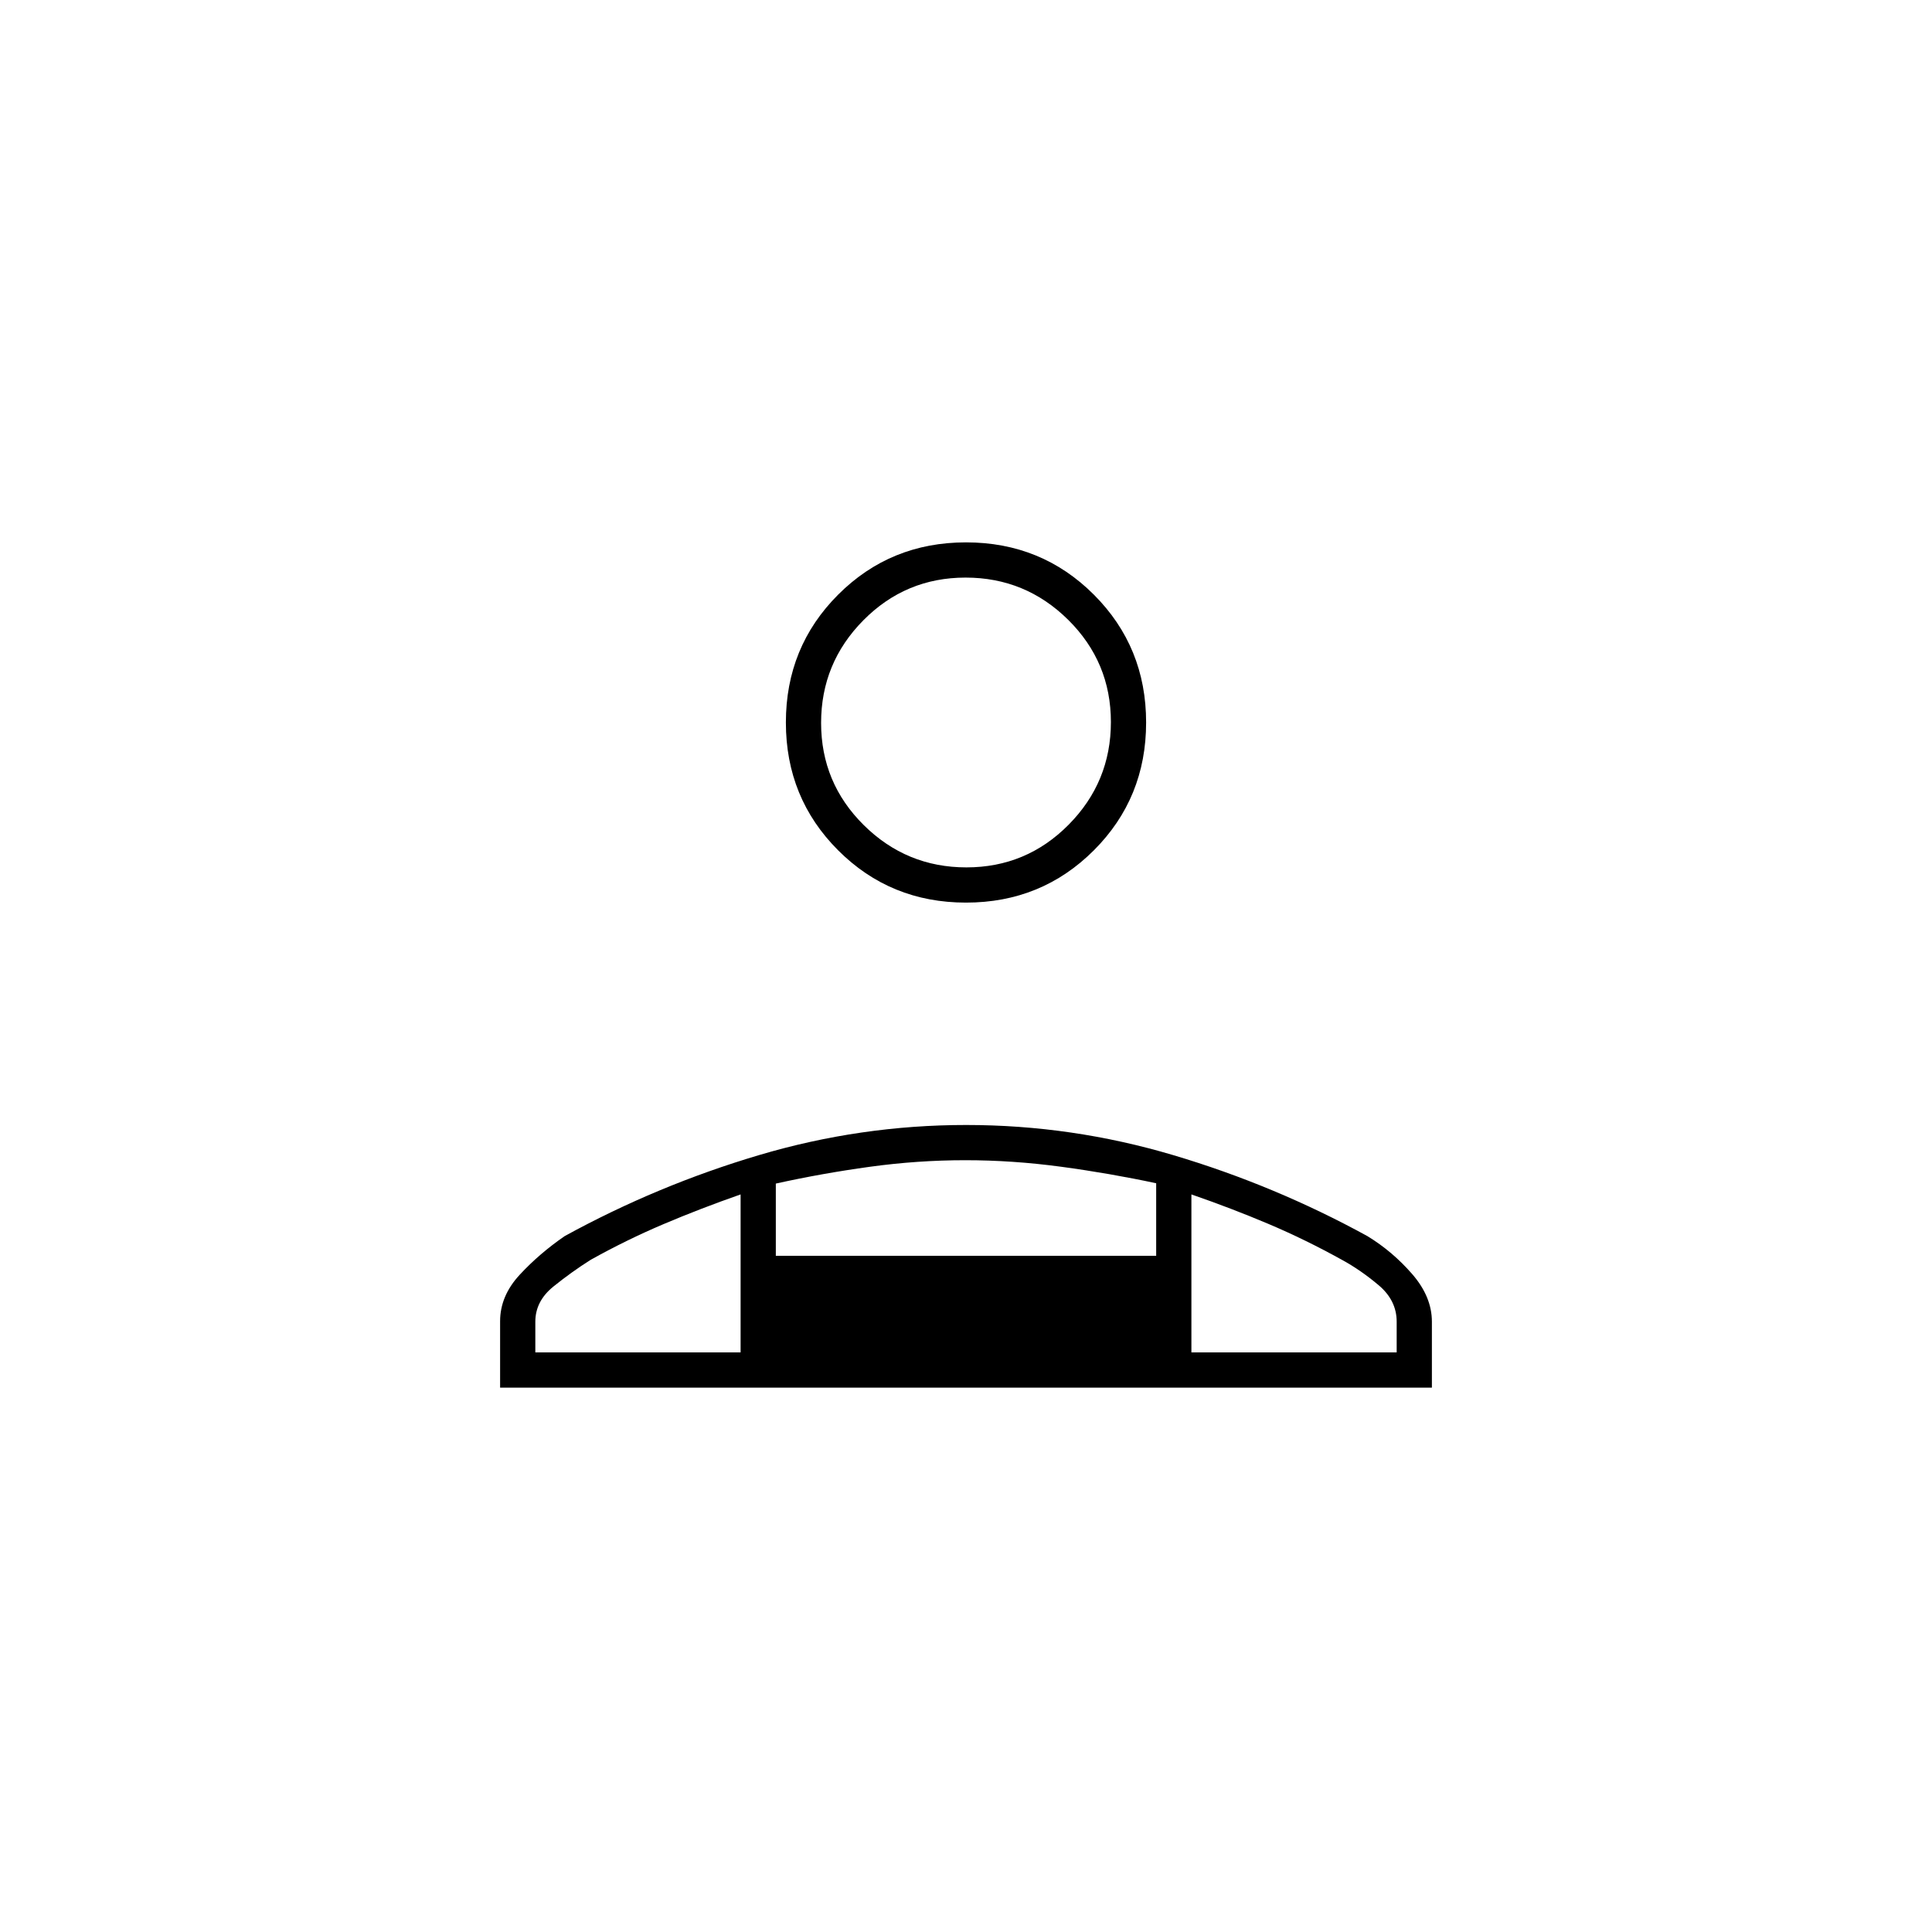 <svg xmlns="http://www.w3.org/2000/svg" height="20" viewBox="0 -960 960 960" width="20"><path d="M480-511.5q-37.55 0-63.525-25.975T390.5-601q0-37.55 25.975-63.525T480-690.5q37.55 0 63.525 25.975T569.5-601q0 37.55-25.975 63.525T480-511.5Zm-231.5 241v-33q0-12.574 9.77-23.114 9.77-10.54 22.334-19.184 46.129-25.286 96.572-40.244Q427.62-401 480.12-401t102.94 15q50.44 15 96.413 40.23 12.487 7.616 22.257 18.874 9.77 11.259 9.77 23.637v32.759h-463ZM480.212-529Q510-529 531-550.212q21-21.213 21-51Q552-631 530.788-652q-21.213-21-51-21Q450-673 429-651.788q-21 21.213-21 51Q408-571 429.212-550q21.213 21 51 21ZM592-366.5v78.5h102v-15.262q0-10.59-9-18.164Q676-329 666.792-334q-18.292-10.143-36.624-17.891Q611.837-359.639 592-366.5Zm-206.5-5.389V-336h189v-36.047q-23-4.928-47.125-8.19-24.125-3.263-47.75-3.263t-47.375 3.263q-23.75 3.262-46.75 8.348ZM266-288h102v-78.5q-20 7-38.328 14.774Q311.344-343.952 293.5-334q-9.5 6-18.5 13.263-9 7.264-9 17.475V-288Zm326 0H368h224ZM480-601Z"/></svg>